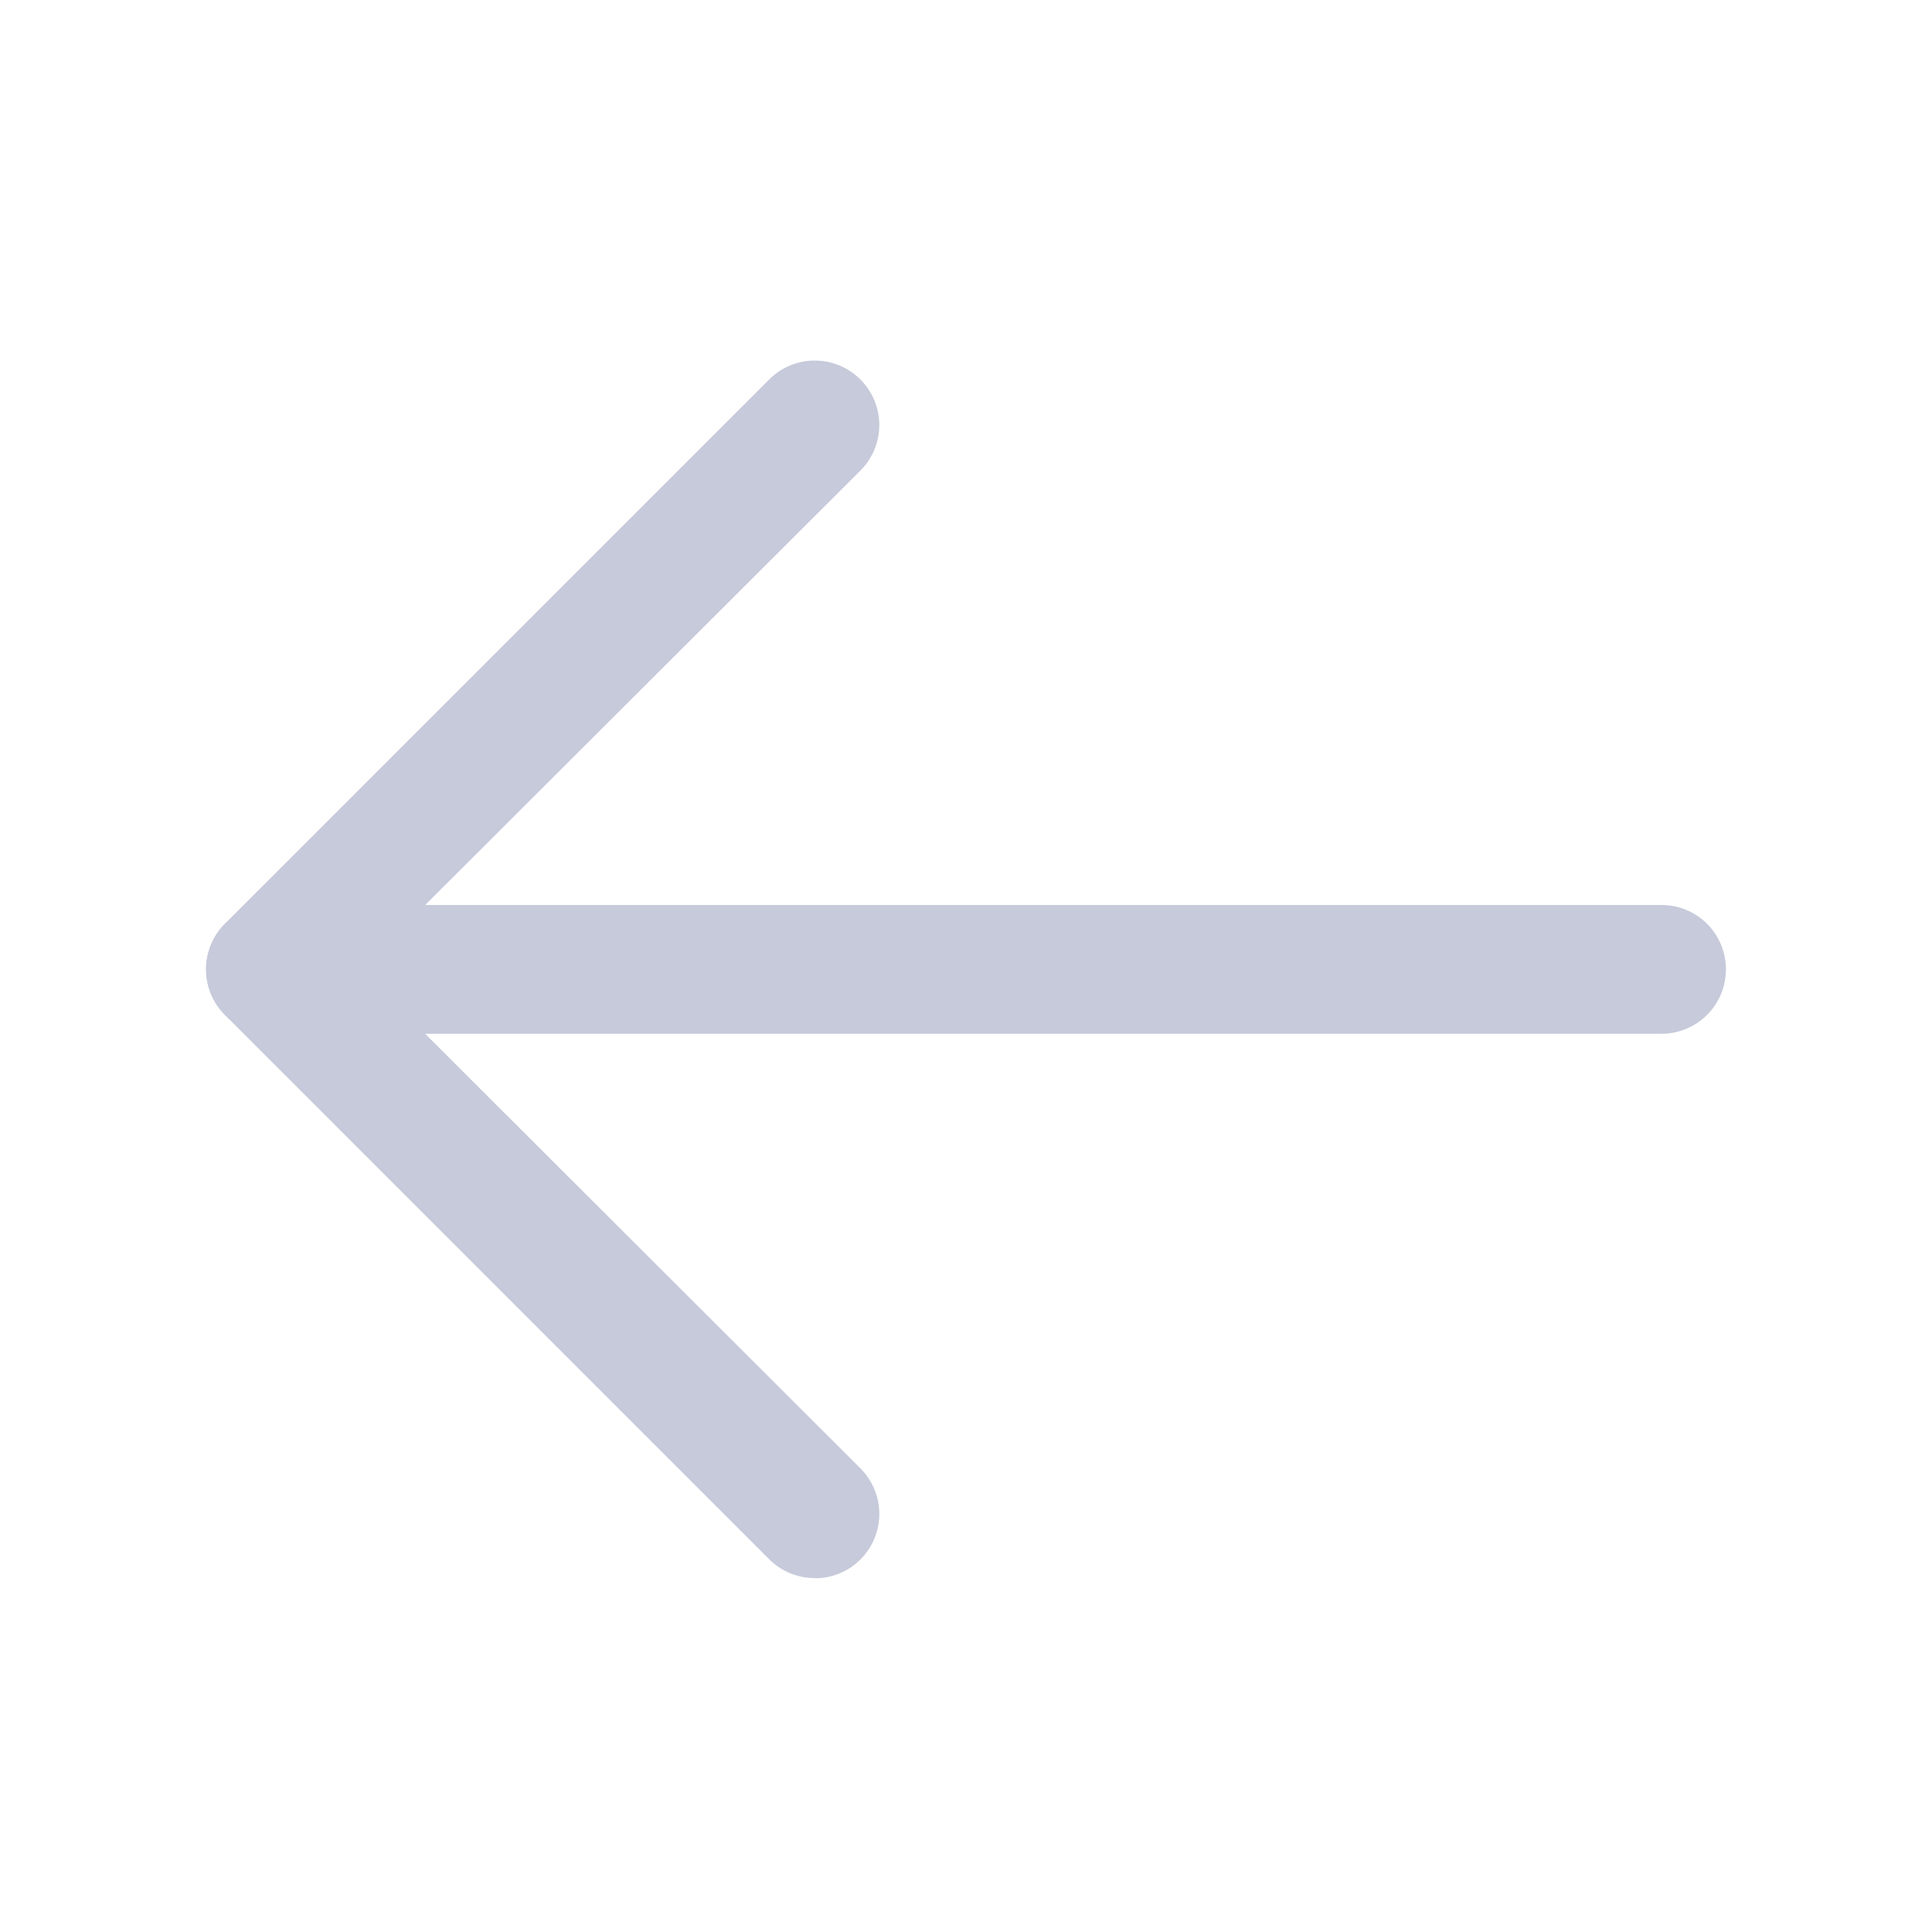 <svg width="24" height="24" viewBox="0 0 24 24" fill="none" xmlns="http://www.w3.org/2000/svg">
<path d="M20.64 12.842H3.36C3.148 12.842 2.944 12.757 2.794 12.607C2.644 12.457 2.56 12.254 2.56 12.042C2.56 11.829 2.644 11.626 2.794 11.476C2.944 11.326 3.148 11.242 3.36 11.242H20.64C20.852 11.242 21.056 11.326 21.206 11.476C21.356 11.626 21.44 11.829 21.44 12.042C21.44 12.254 21.356 12.457 21.206 12.607C21.056 12.757 20.852 12.842 20.64 12.842Z" fill="#C6CADA"/>
<path d="M10.122 19.603C10.017 19.604 9.912 19.583 9.815 19.543C9.718 19.503 9.63 19.444 9.555 19.37L2.794 12.608C2.644 12.457 2.56 12.254 2.56 12.042C2.56 11.829 2.644 11.626 2.794 11.475L9.555 4.714C9.705 4.563 9.909 4.479 10.122 4.479C10.334 4.479 10.538 4.563 10.688 4.714C10.838 4.864 10.923 5.068 10.923 5.28C10.923 5.492 10.838 5.696 10.688 5.846L4.48 12.042L10.688 18.24C10.8 18.352 10.877 18.495 10.908 18.65C10.939 18.805 10.923 18.966 10.862 19.113C10.801 19.259 10.699 19.384 10.567 19.472C10.435 19.56 10.28 19.607 10.122 19.606V19.603Z" fill="#C6CADA"/>
</svg>
